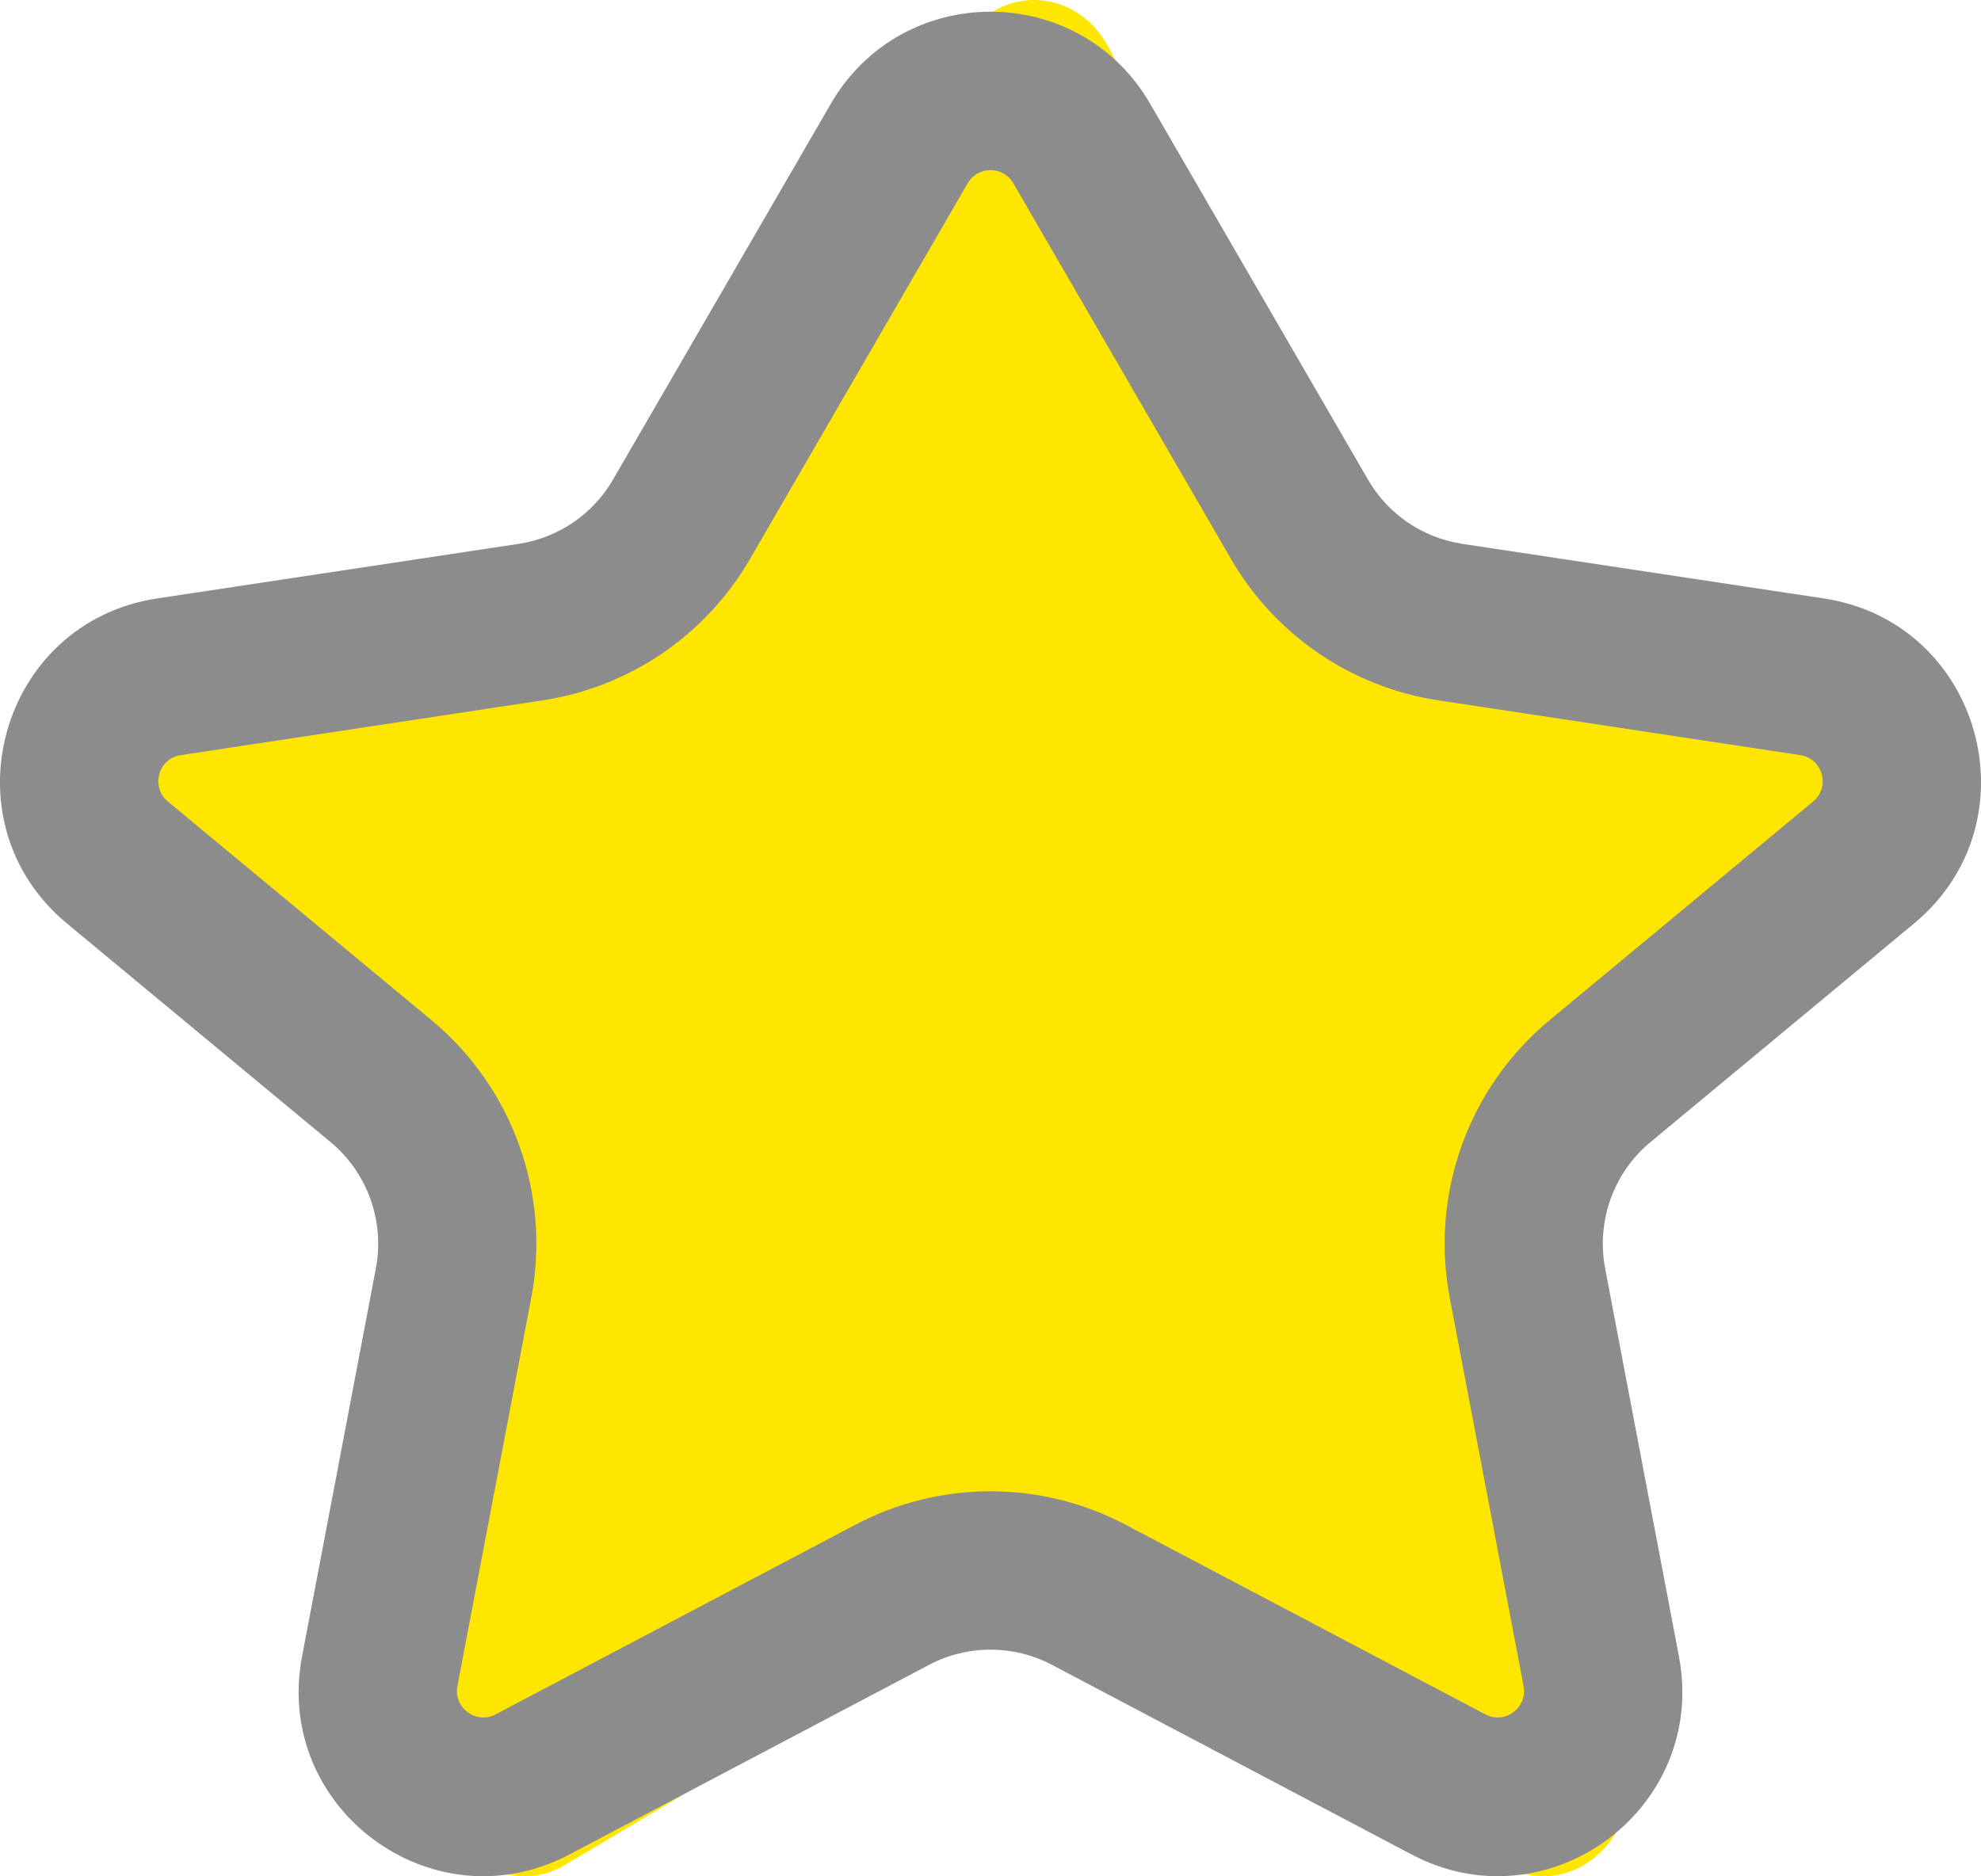 <svg width="19" height="18" viewBox="0 0 19 18" fill="none" xmlns="http://www.w3.org/2000/svg">
<path d="M10.642 0.471C10.32 -0.157 9.517 -0.157 9.195 0.471L6.923 4.892C6.764 5.203 6.488 5.414 6.174 5.468L1.917 6.194C1.202 6.316 0.951 7.336 1.508 7.857L4.68 10.824C4.973 11.099 5.111 11.532 5.04 11.955L4.21 16.876C4.079 17.654 4.802 18.258 5.422 17.889L9.431 15.505C9.736 15.324 10.101 15.324 10.406 15.505L14.415 17.889C15.035 18.258 15.758 17.654 15.627 16.876L14.797 11.955C14.726 11.532 14.864 11.099 15.157 10.824L18.329 7.857C18.886 7.336 18.635 6.316 17.92 6.194L13.663 5.468C13.349 5.414 13.073 5.203 12.914 4.892L10.642 0.471Z" fill="#FFE600"/>
<path fill-rule="evenodd" clip-rule="evenodd" d="M7.969 0.995C8.651 -0.182 10.349 -0.182 11.031 0.995L13.12 4.6C13.312 4.933 13.645 5.159 14.024 5.217L17.493 5.741C19.005 5.97 19.535 7.882 18.358 8.859L15.83 10.956C15.476 11.25 15.309 11.714 15.395 12.168L16.103 15.891C16.38 17.349 14.851 18.482 13.54 17.791L10.089 15.971C9.72 15.777 9.28 15.777 8.911 15.971L5.46 17.791C4.149 18.482 2.62 17.349 2.897 15.891L3.605 12.168C3.691 11.714 3.524 11.25 3.17 10.956L0.642 8.859C-0.535 7.882 -0.005 5.97 1.507 5.741L4.976 5.217C5.355 5.159 5.688 4.933 5.88 4.6L7.969 0.995ZM9.719 1.758C9.621 1.59 9.379 1.59 9.281 1.758L7.193 5.363C6.769 6.094 6.037 6.593 5.202 6.719L1.734 7.244C1.518 7.276 1.442 7.549 1.61 7.689L4.138 9.786C4.918 10.433 5.285 11.455 5.095 12.452L4.387 16.175C4.348 16.383 4.566 16.545 4.754 16.446L8.204 14.627C9.015 14.199 9.985 14.199 10.796 14.627L14.246 16.446C14.434 16.545 14.652 16.383 14.613 16.175L13.905 12.452C13.715 11.455 14.082 10.433 14.863 9.786L17.39 7.689C17.558 7.549 17.482 7.276 17.266 7.244L13.798 6.719C12.963 6.593 12.231 6.094 11.807 5.363L9.719 1.758Z" fill="#8C8C8C"/>
</svg>
